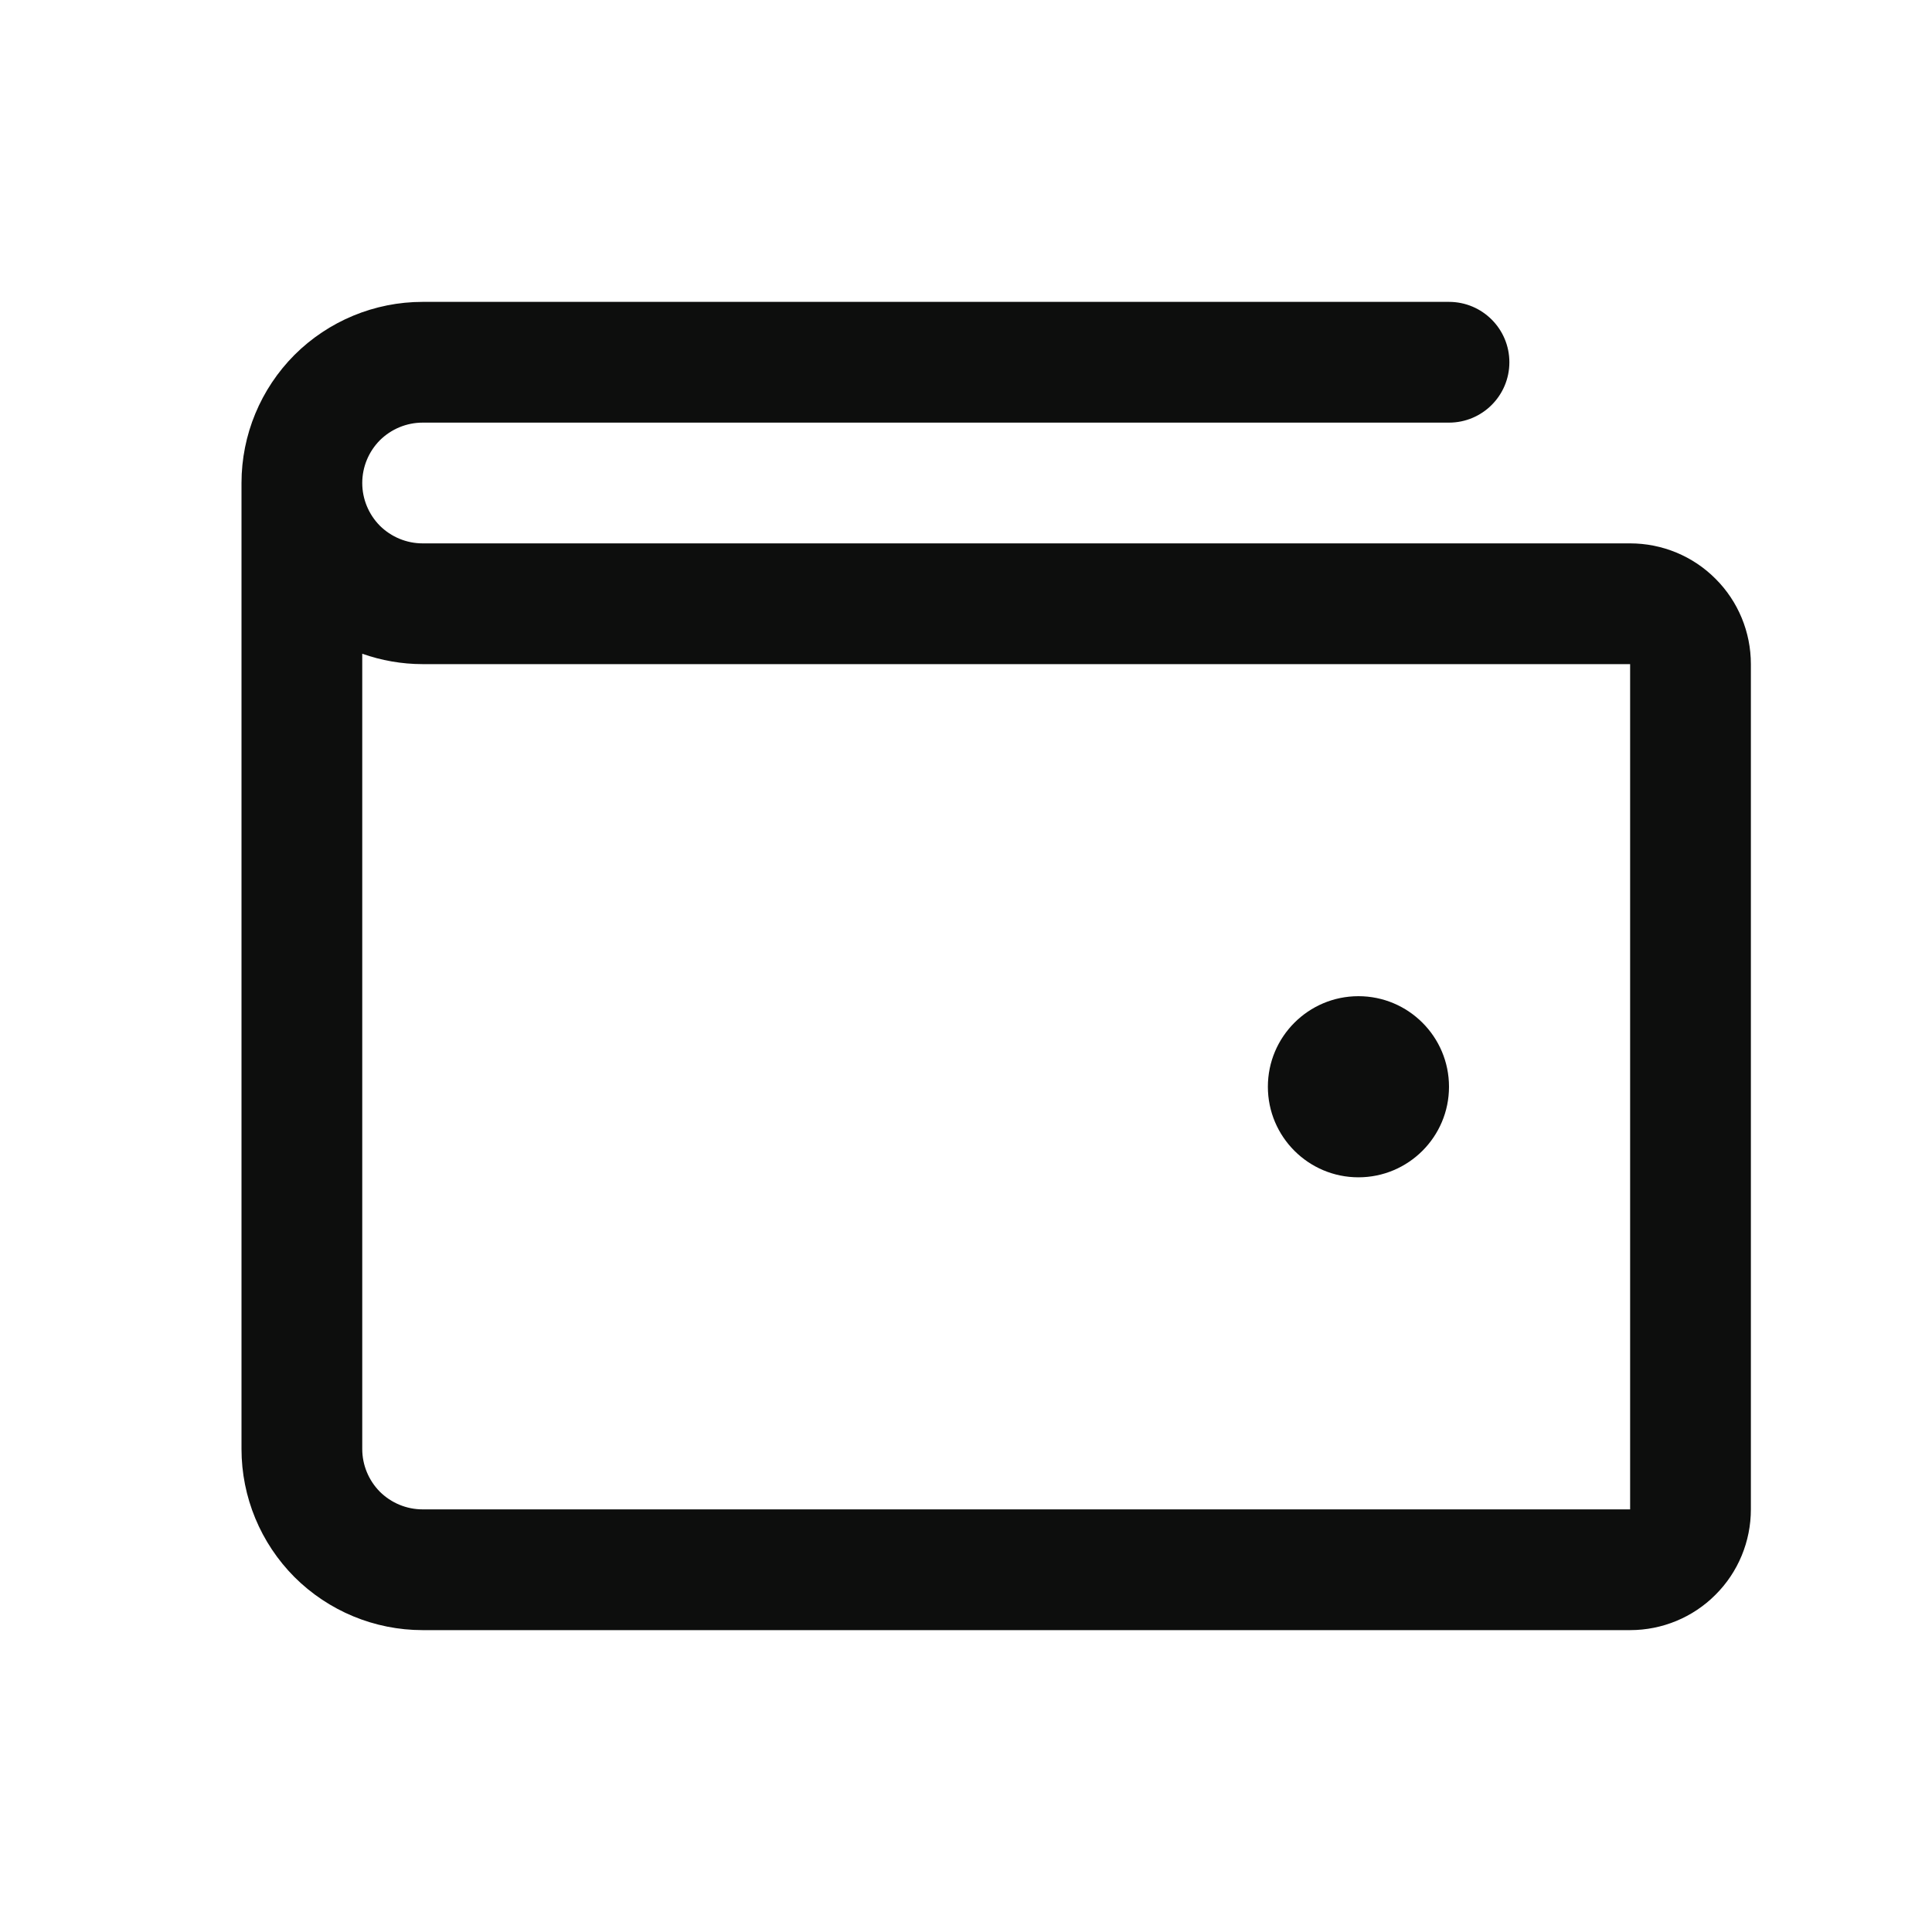 <svg xmlns="http://www.w3.org/2000/svg" width="16" height="16" viewBox="0 0 16 16" fill="none">
  <path fill-rule="evenodd" clip-rule="evenodd" d="M3.5 3.5C3.367 3.5 3.24 3.553 3.146 3.646C3.053 3.74 3 3.867 3 4C3 4.133 3.053 4.26 3.146 4.354C3.24 4.447 3.367 4.5 3.5 4.5H13.5C13.765 4.5 14.02 4.605 14.207 4.793C14.395 4.98 14.5 5.235 14.5 5.5V12.5C14.5 12.765 14.395 13.02 14.207 13.207C14.02 13.395 13.765 13.5 13.5 13.5H3.5C3.102 13.5 2.721 13.342 2.439 13.061C2.158 12.779 2 12.398 2 12V4C2 3.602 2.158 3.221 2.439 2.939C2.721 2.658 3.102 2.5 3.5 2.5H12C12.276 2.5 12.5 2.724 12.5 3C12.5 3.276 12.276 3.5 12 3.5H3.5ZM3 5.414V12C3 12.133 3.053 12.26 3.146 12.354C3.24 12.447 3.367 12.5 3.5 12.5H13.5V5.5H3.5C3.328 5.5 3.159 5.47 3 5.414Z" fill="#0D0E0D"/>
  <path d="M11.25 9.75C11.664 9.75 12 9.414 12 9C12 8.586 11.664 8.25 11.25 8.25C10.836 8.25 10.5 8.586 10.5 9C10.5 9.414 10.836 9.75 11.25 9.75Z" fill="#0D0E0D"/>
</svg>
